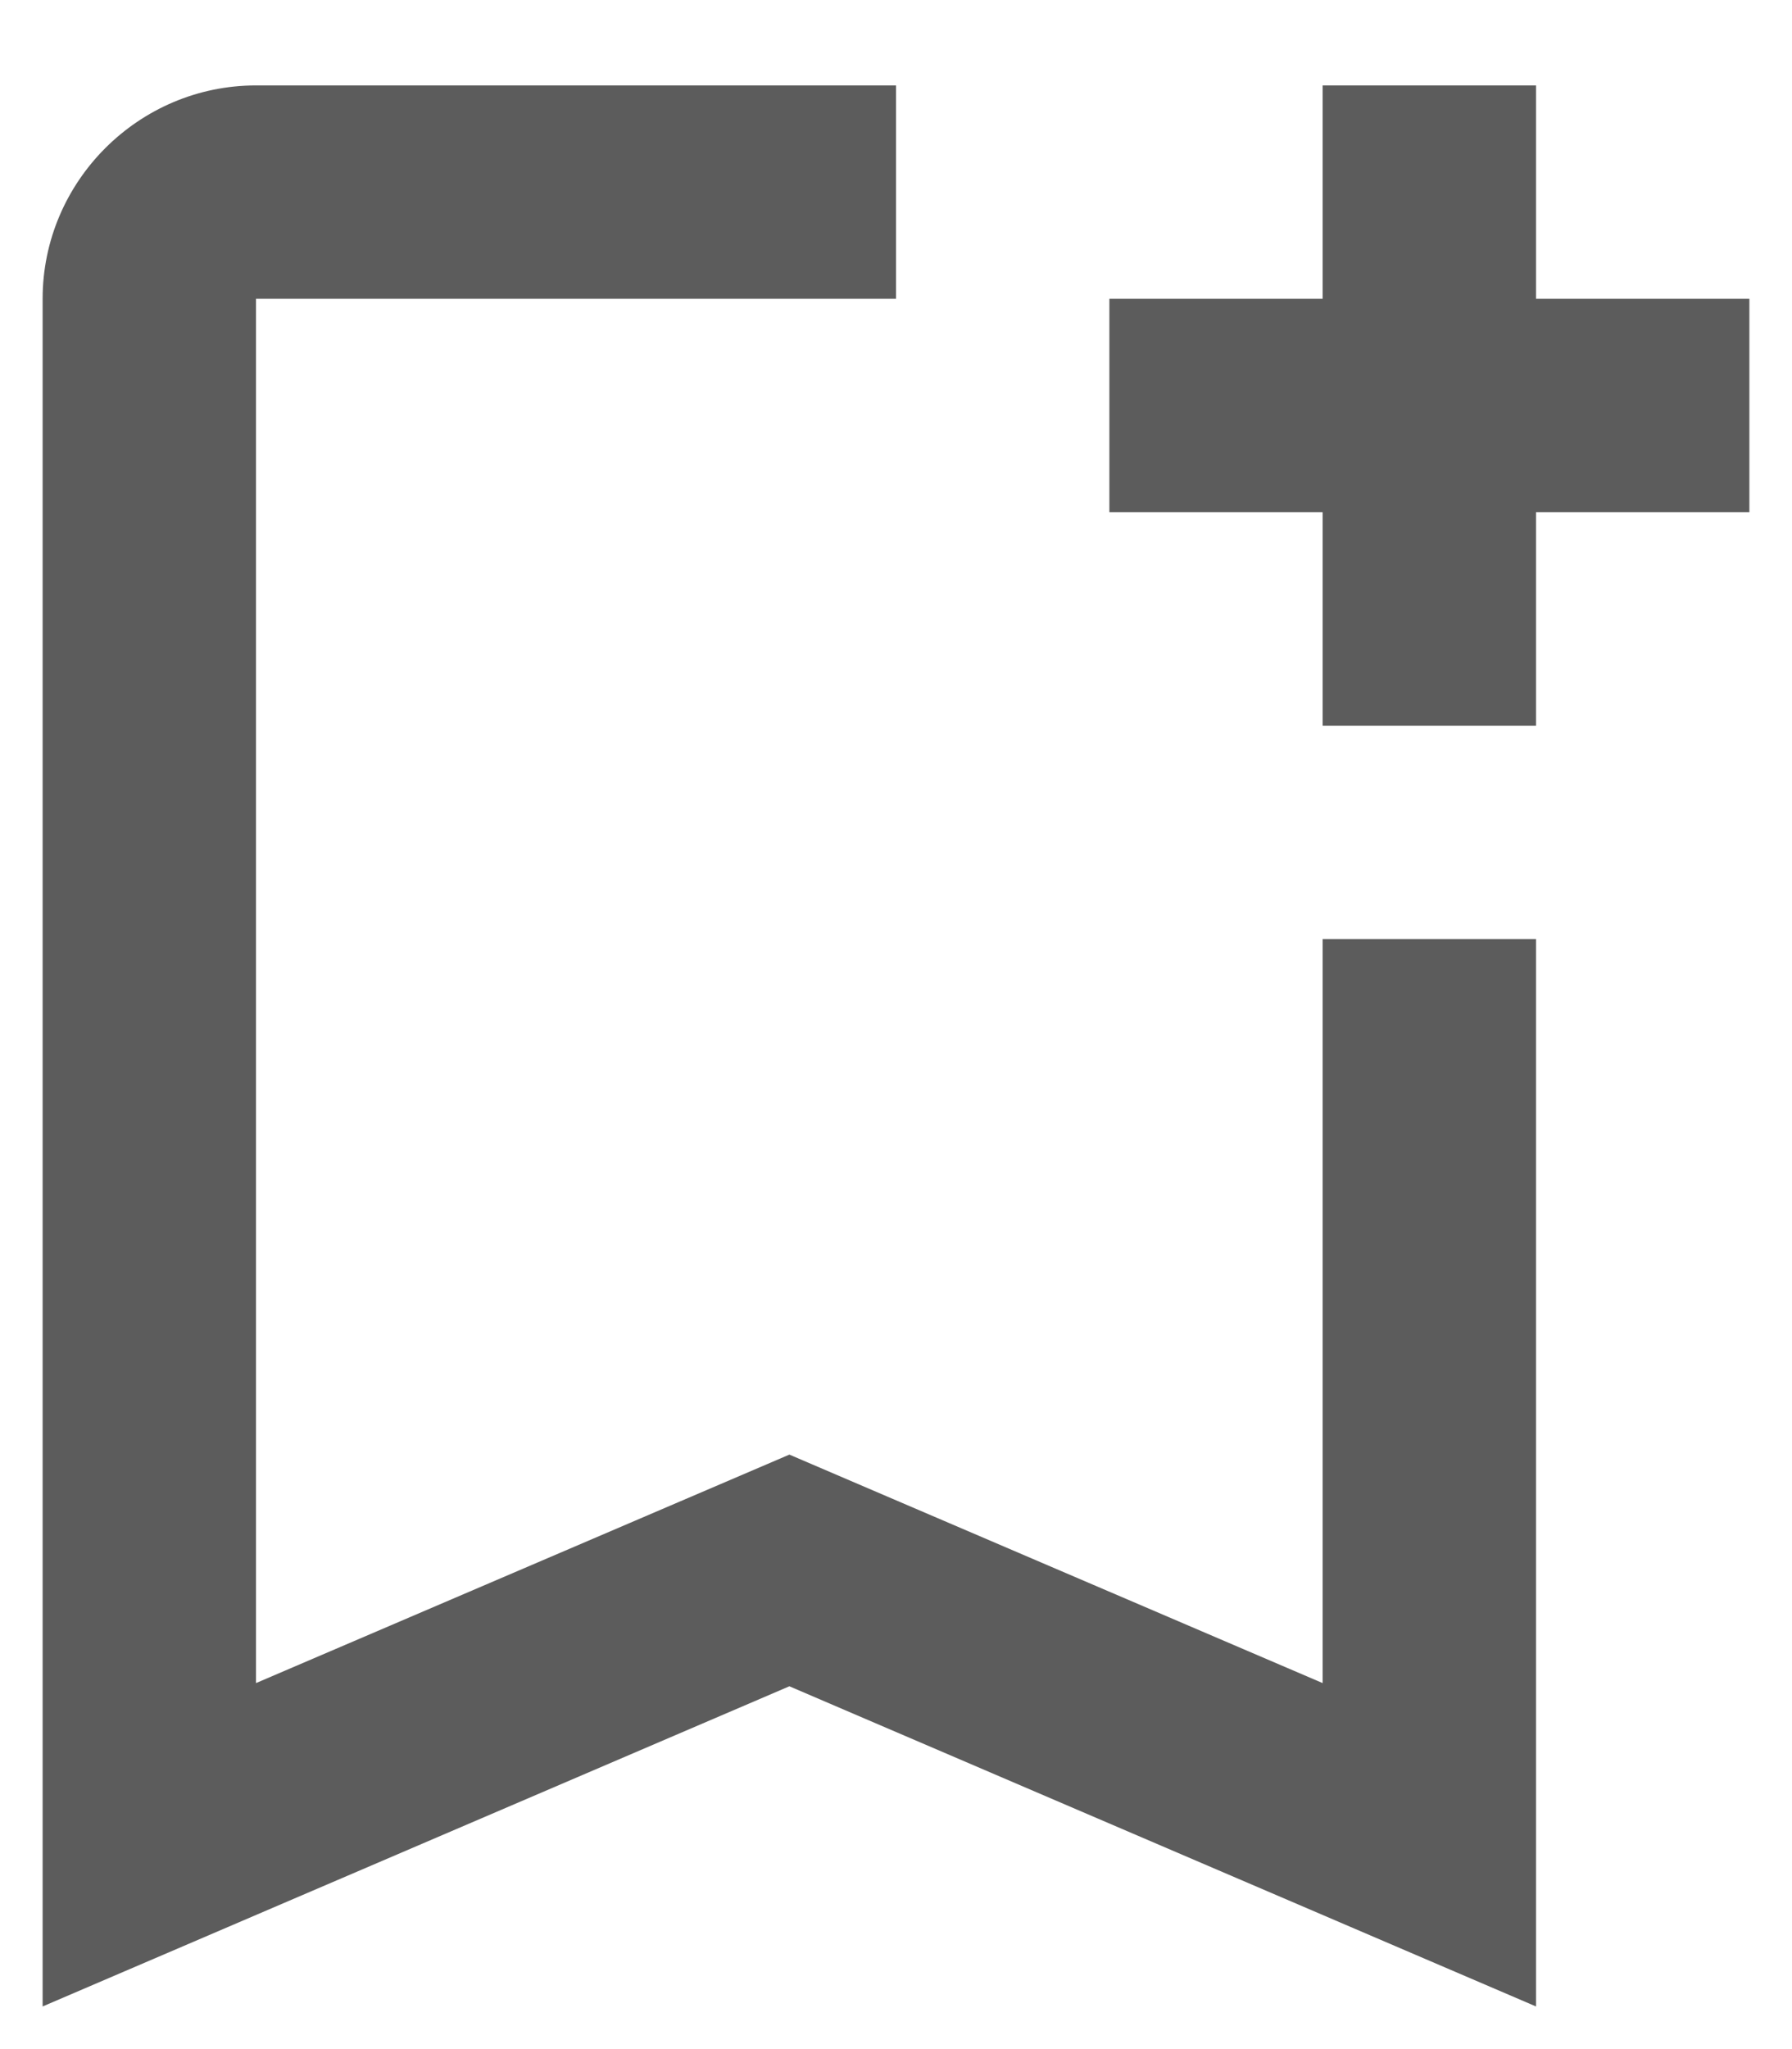 <svg width="14" height="16" viewBox="0 0 14 16" fill="none" xmlns="http://www.w3.org/2000/svg">
<path d="M10.333 7.333V13.142L6.167 11.358L2 13.142V2.333H7V0.667H2C1.083 0.667 0.333 1.417 0.333 2.333V15.667L6.167 13.167L12 15.667V7.333H10.333ZM13.667 4H12V5.667H10.333V4H8.667V2.333H10.333V0.667H12V2.333H13.667V4Z" fill="#5C5C5C"/>
</svg>
